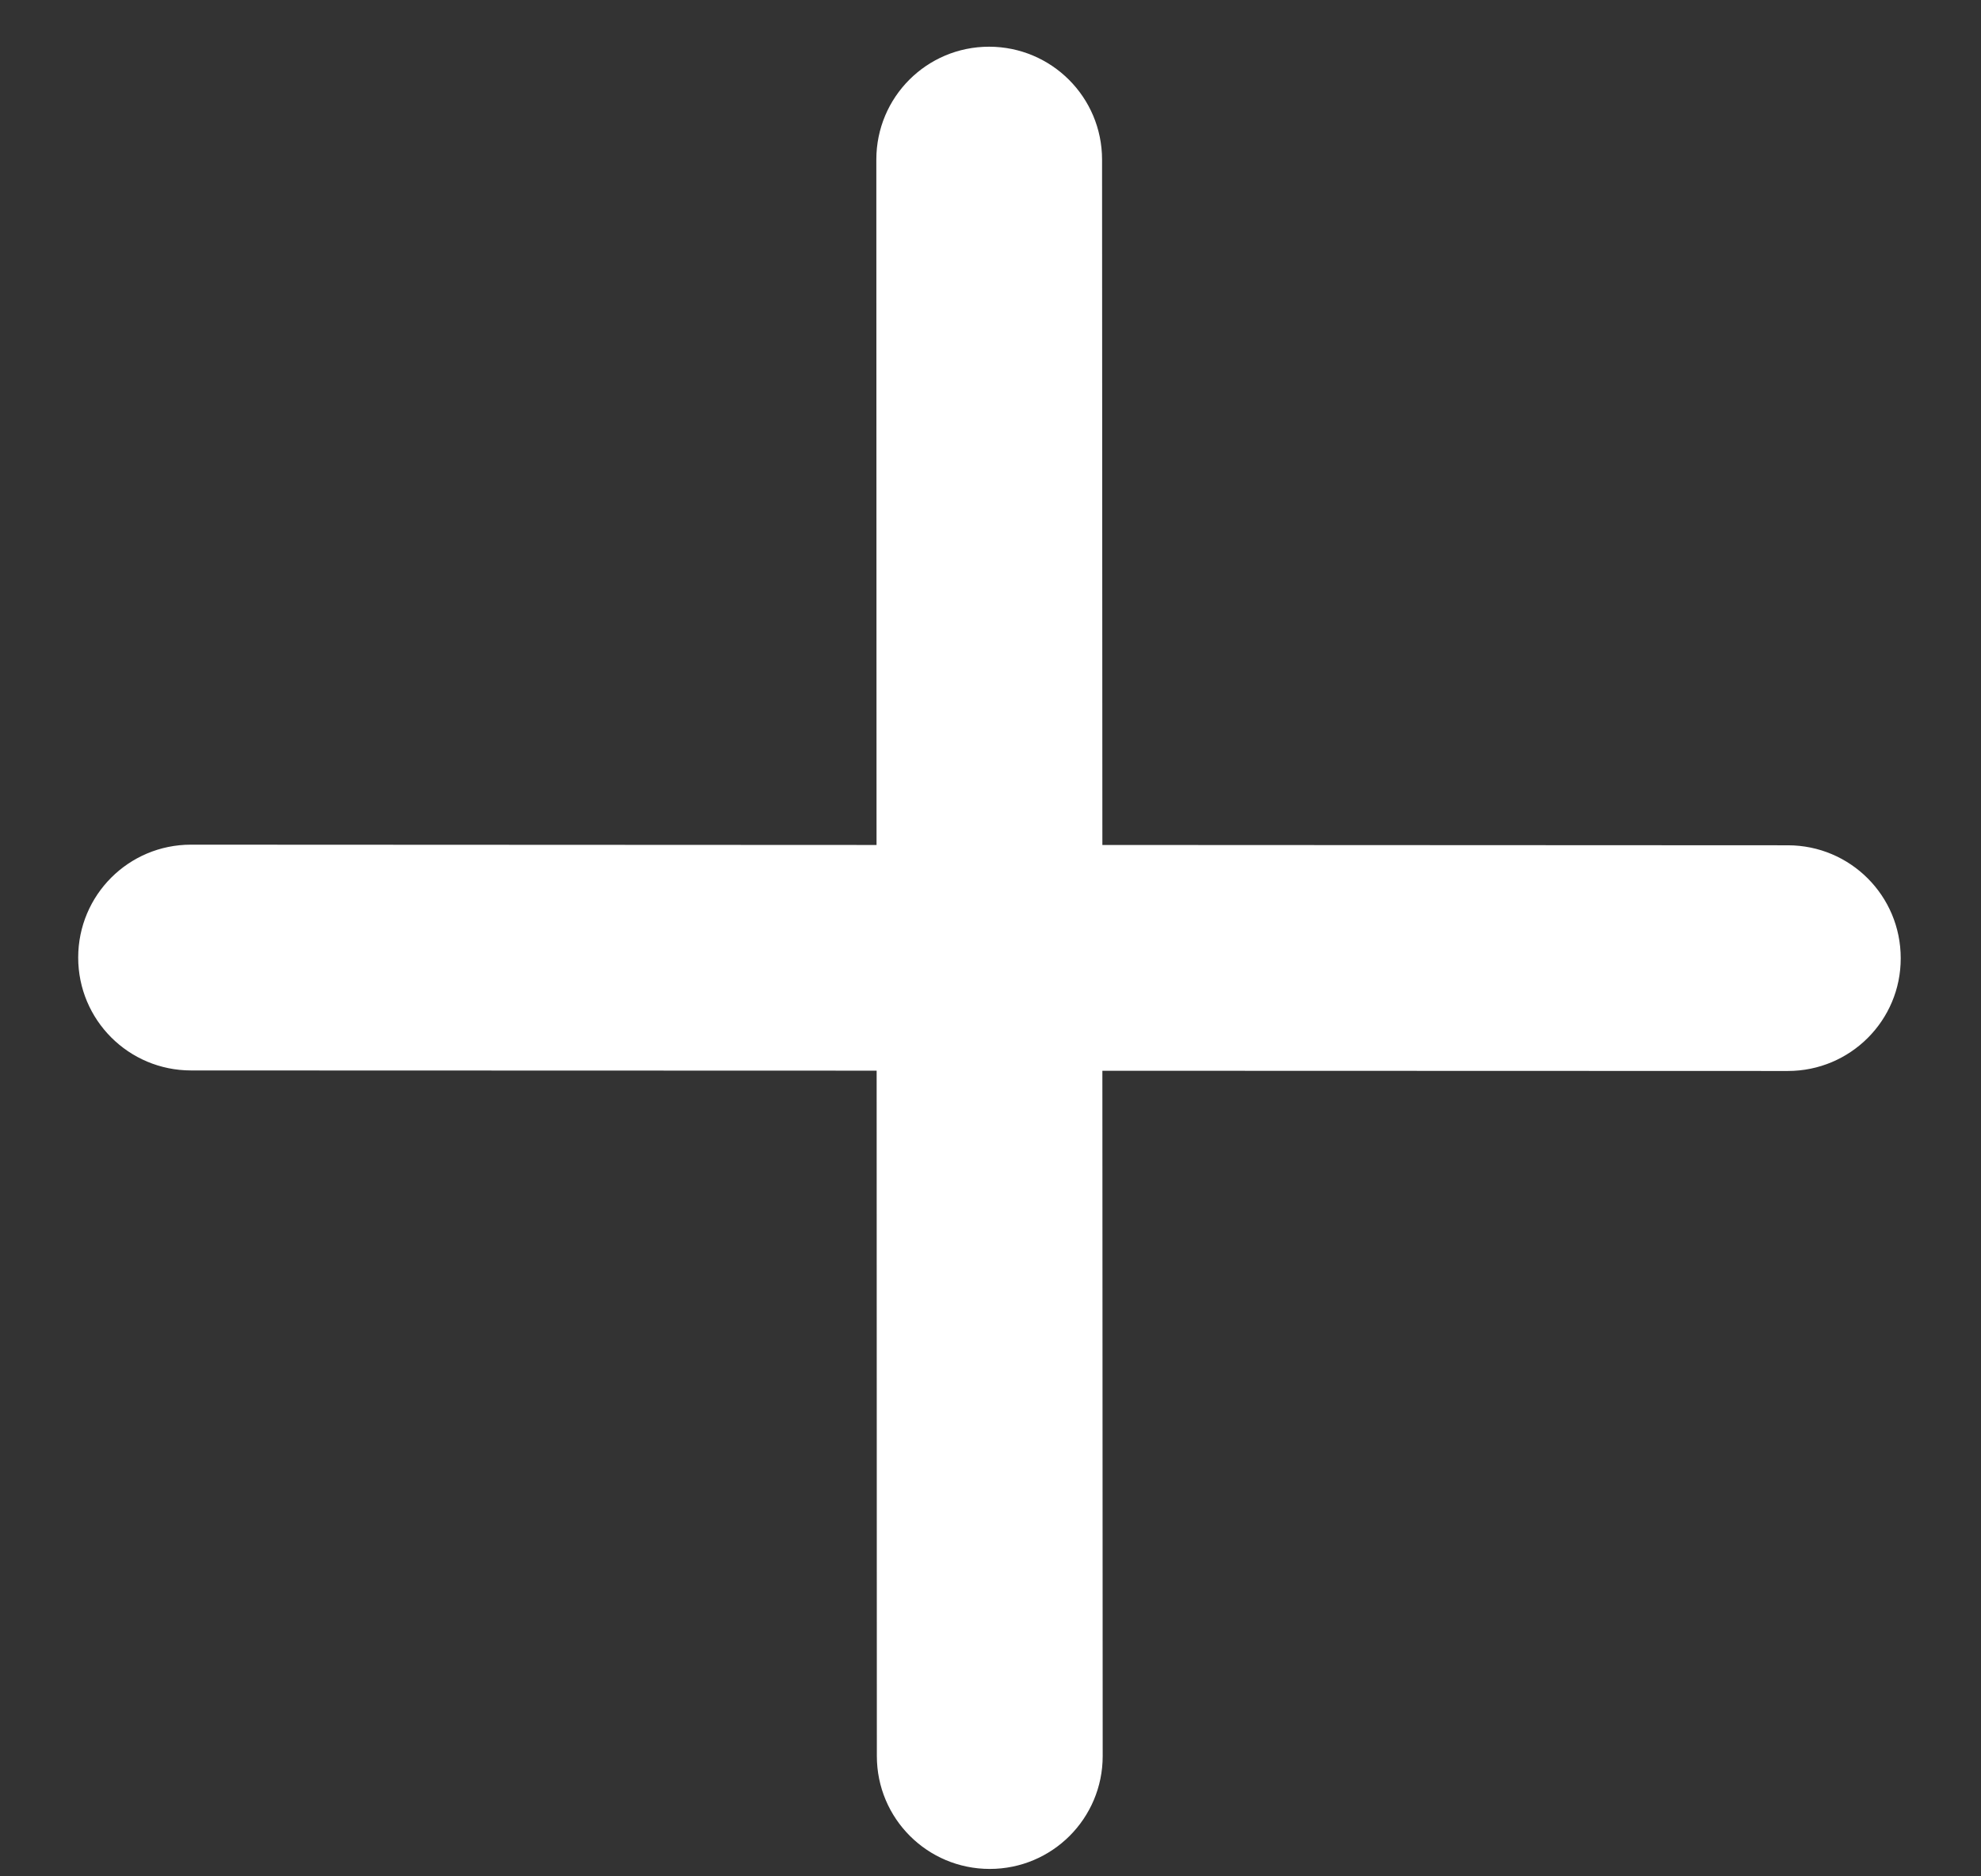 <svg width="19" height="18" viewBox="0 0 19 18" fill="none" xmlns="http://www.w3.org/2000/svg">
<rect x="0" y="0" width="19" height="18" fill="#333333" stroke="none"/>
<path fill-rule="evenodd" clip-rule="evenodd" d="M10.573 8.106L10.57 1.532C10.57 0.933 10.086 0.449 9.487 0.448C8.888 0.448 8.405 0.932 8.405 1.531L8.407 8.106L1.832 8.103C1.233 8.103 0.75 8.587 0.75 9.186C0.75 9.785 1.234 10.269 1.833 10.269L8.408 10.271L8.41 16.846C8.41 17.445 8.894 17.929 9.493 17.929C9.792 17.929 10.063 17.808 10.259 17.612C10.455 17.416 10.576 17.145 10.576 16.847L10.573 10.272L17.148 10.274C17.447 10.274 17.718 10.153 17.914 9.957C18.11 9.761 18.231 9.49 18.23 9.192C18.23 8.593 17.746 8.109 17.147 8.109L10.573 8.106Z" fill="white"/>
</svg>
